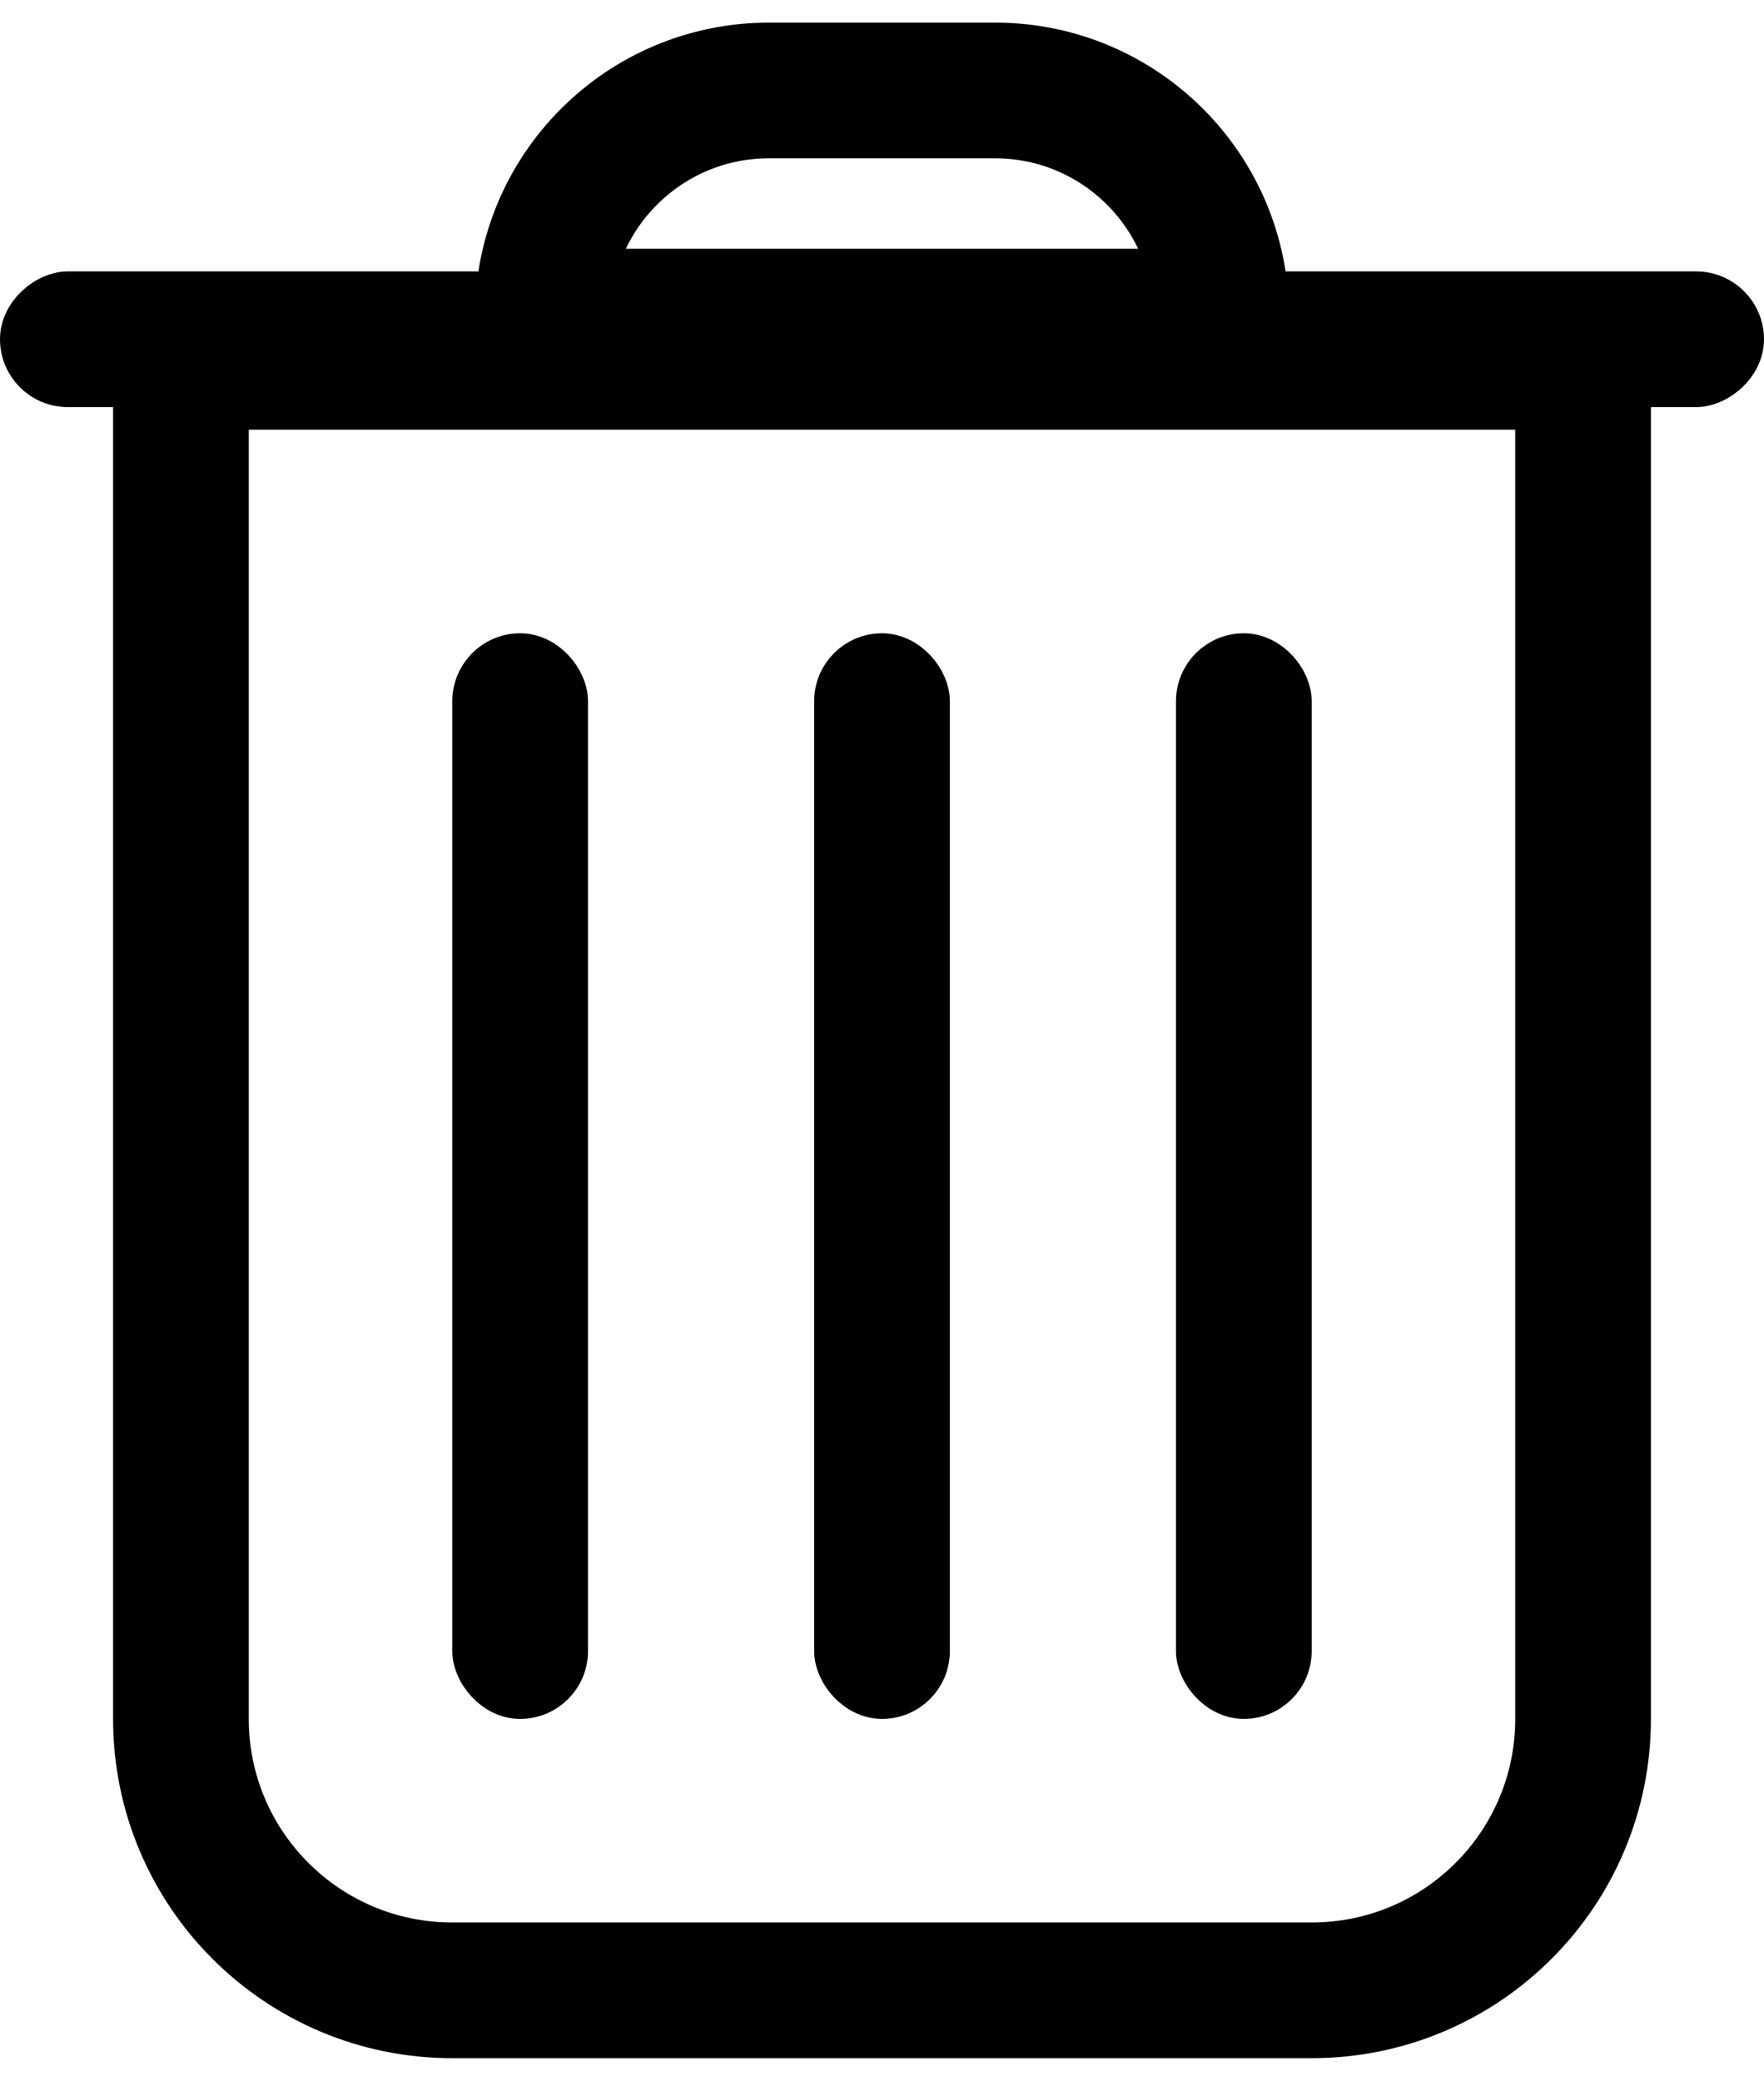 <svg width="39" height="46" viewBox="0 0 39 46" fill="none" xmlns="http://www.w3.org/2000/svg">
<path d="M4 8H35V38C35 41.314 32.314 44 29 44H10C6.686 44 4 41.314 4 38V8Z" stroke="black" stroke-width="3"/>
<path d="M27 7L12 7V7C12 4.239 14.239 2 17 2H22C24.761 2 27 4.239 27 7V7Z" stroke="black" stroke-width="3"/>
<rect x="10.5" y="14.5" width="2" height="23" rx="1" fill="black" stroke="black"/>
<rect x="38.5" y="6.5" width="2" height="38" rx="1" transform="rotate(90 38.5 6.5)" fill="black" stroke="black"/>
<rect x="18.5" y="14.5" width="2" height="23" rx="1" fill="black" stroke="black"/>
<rect x="26.5" y="14.5" width="2" height="23" rx="1" fill="black" stroke="black"/>
</svg>
